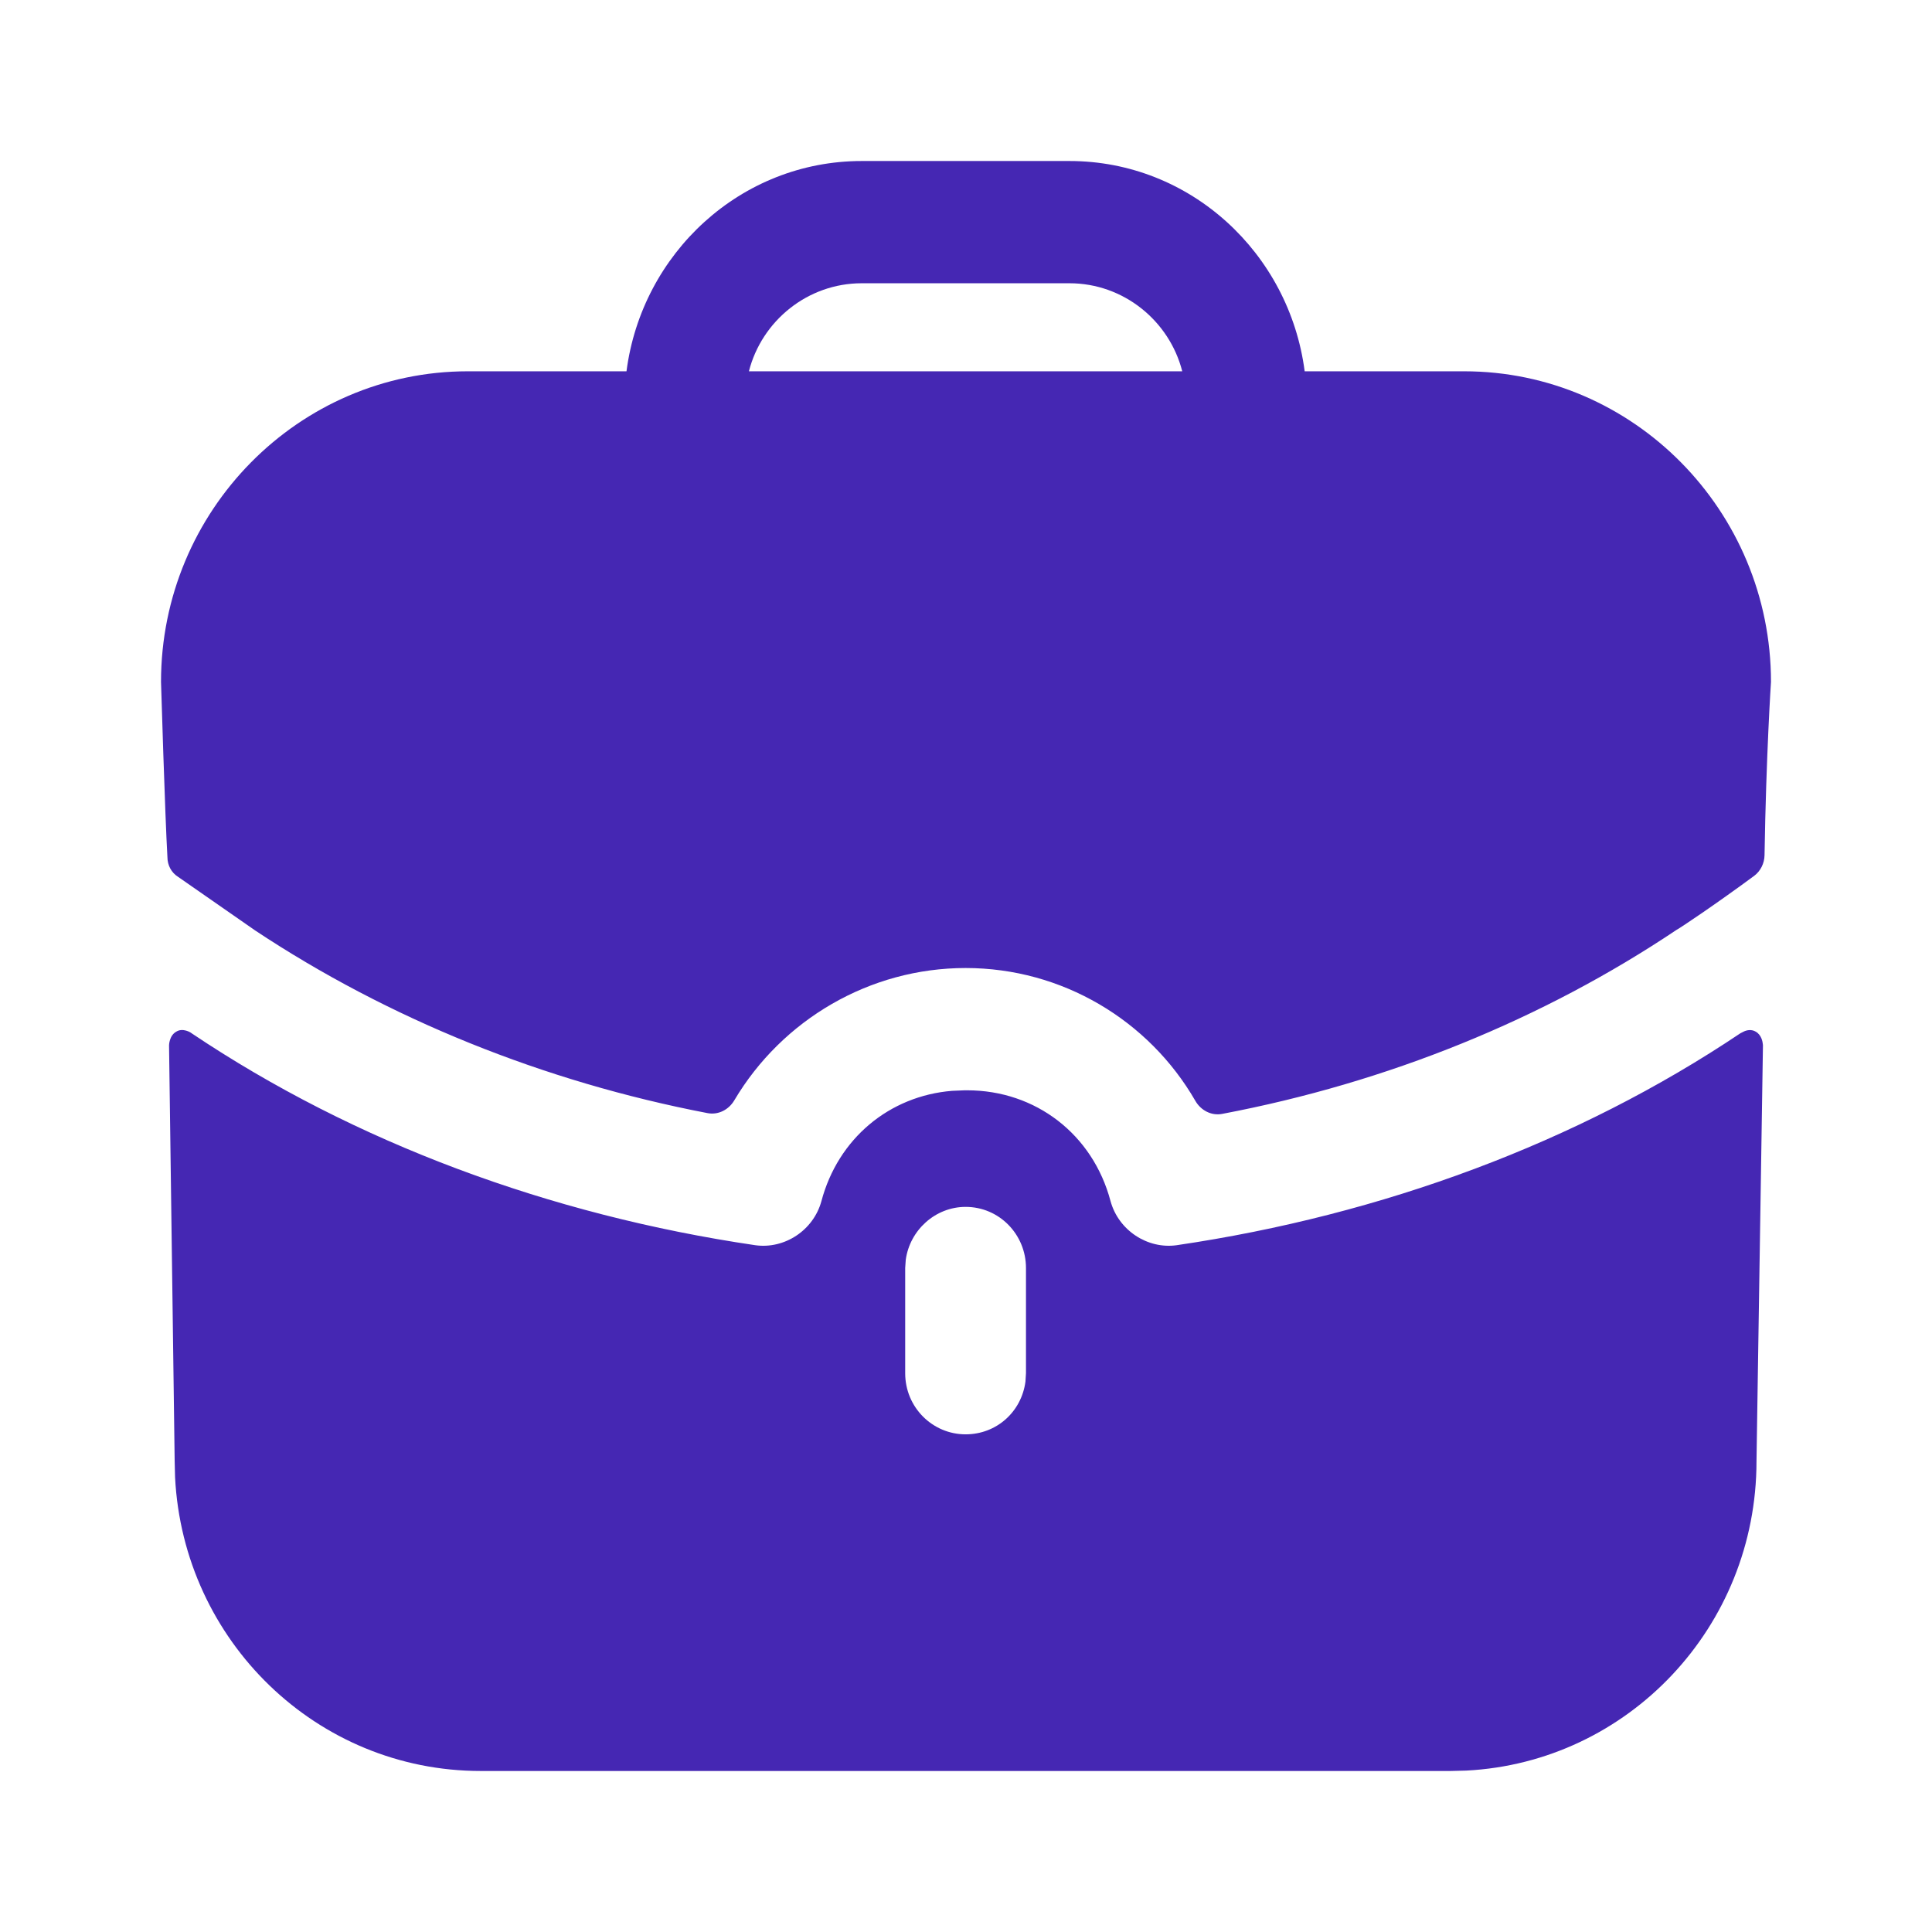 <svg width="44" height="44" viewBox="0 0 44 44" fill="none" xmlns="http://www.w3.org/2000/svg">
<path d="M39.985 23.495C40.117 23.569 40.143 23.726 40.148 23.786L40.15 23.81L40.003 33.279C40.003 37.055 37.077 40.135 33.392 40.324L33.033 40.333H10.948C7.217 40.333 4.174 37.371 3.987 33.642L3.978 33.279L3.85 23.81C3.85 23.81 3.85 23.587 4.015 23.495C4.162 23.402 4.345 23.513 4.364 23.532C8.069 26.019 12.526 27.672 17.203 28.359C17.864 28.451 18.524 28.024 18.707 27.356C19.086 25.929 20.254 24.959 21.683 24.843L21.972 24.831H22.027C23.587 24.831 24.889 25.834 25.292 27.356C25.476 28.024 26.136 28.451 26.796 28.359C31.474 27.672 35.931 26.019 39.636 23.532C39.636 23.532 39.673 23.513 39.709 23.495C39.783 23.457 39.893 23.439 39.985 23.495ZM21.991 27.486C21.301 27.486 20.72 28.017 20.628 28.691L20.615 28.878V31.273C20.615 32.053 21.239 32.666 21.991 32.666C22.697 32.666 23.264 32.151 23.354 31.465L23.366 31.273V28.878C23.366 28.117 22.761 27.486 21.991 27.486ZM24.357 3.667C27.108 3.667 29.364 5.765 29.713 8.456H33.345C37.197 8.456 40.333 11.631 40.333 15.53C40.333 15.53 40.223 17.18 40.186 19.479C40.183 19.661 40.095 19.839 39.95 19.947C39.068 20.598 38.261 21.137 38.187 21.174C35.142 23.216 31.604 24.653 27.835 25.368C27.589 25.416 27.347 25.288 27.222 25.069C26.165 23.238 24.192 22.046 21.991 22.046C19.804 22.046 17.812 23.225 16.724 25.058C16.598 25.273 16.36 25.397 16.116 25.351C12.377 24.634 8.839 23.199 5.813 21.192L4.052 19.967C3.905 19.874 3.813 19.707 3.813 19.521C3.758 18.575 3.667 15.53 3.667 15.53C3.667 11.631 6.803 8.456 10.655 8.456H14.268C14.617 5.765 16.873 3.667 19.625 3.667H24.357ZM24.357 6.451H19.625C18.395 6.451 17.35 7.305 17.056 8.456H26.925C26.631 7.305 25.586 6.451 24.357 6.451Z" fill="#4527B3"/>
</svg>
